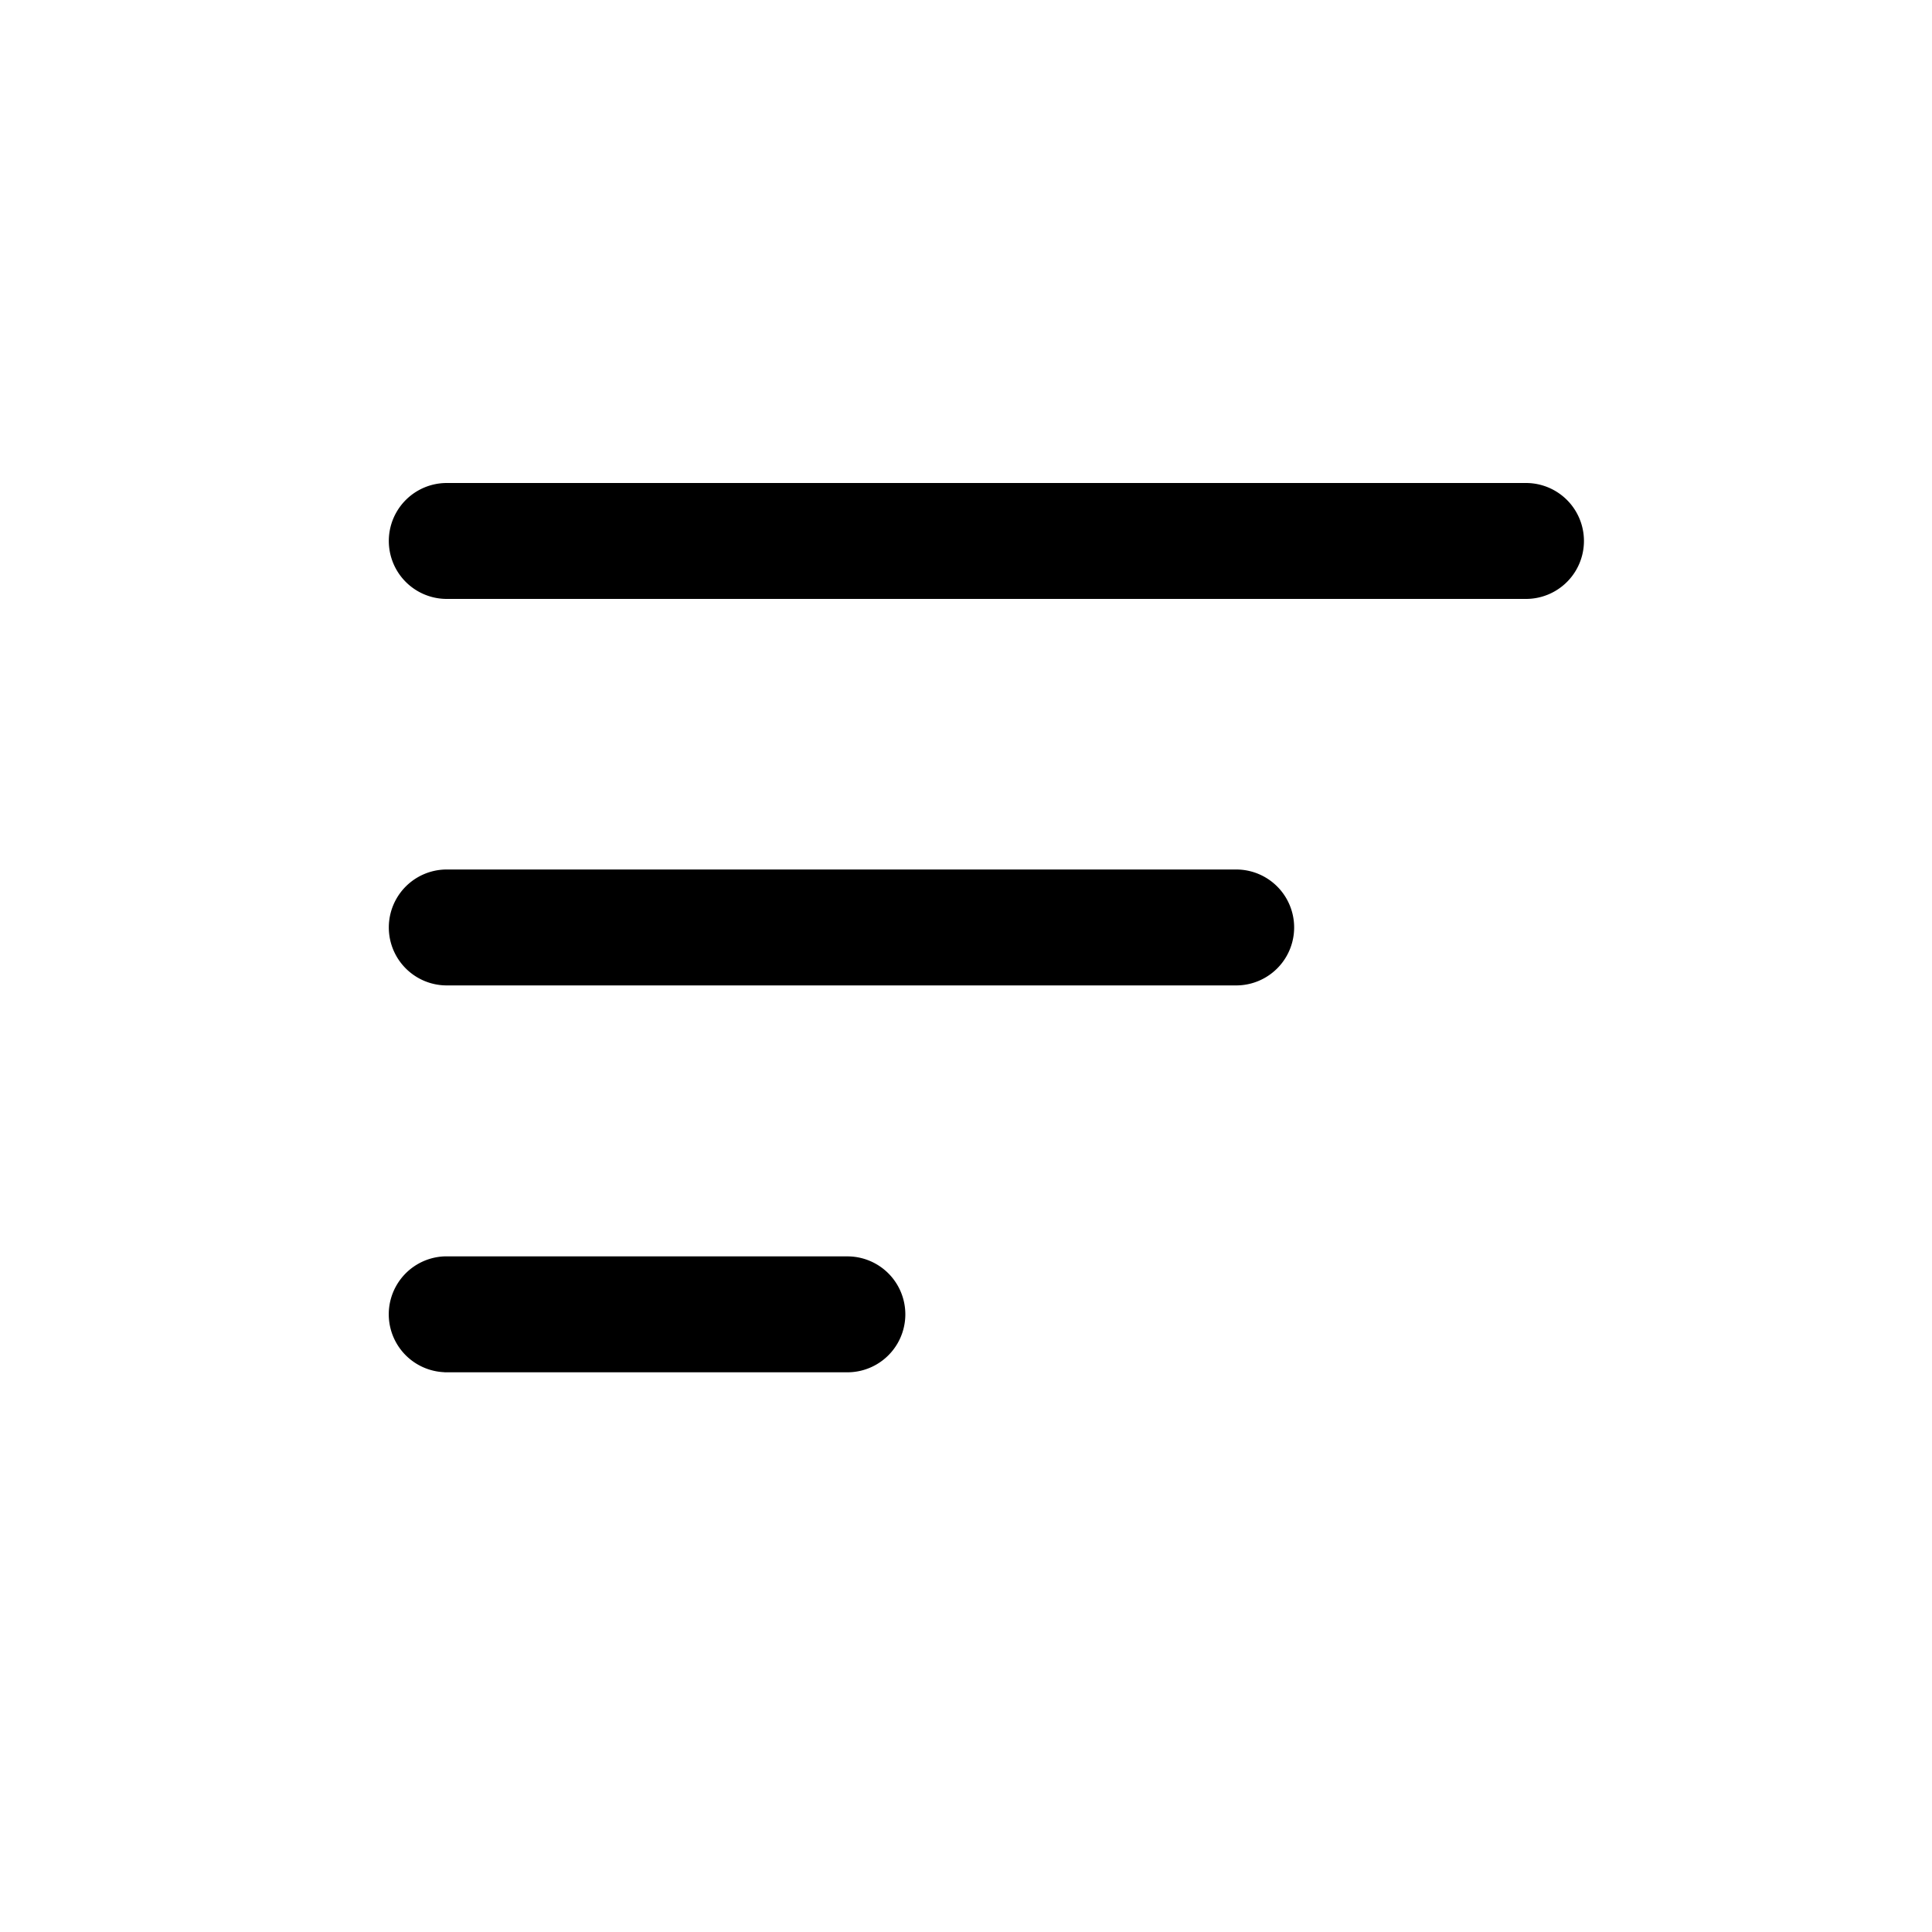 <svg xmlns="http://www.w3.org/2000/svg" viewBox="0 0 20 20">
    <path fill="#000" fill-rule="evenodd" d="M4.6 14.205a.6.6 0 0 1 0-1.199h4.172a.599.599 0 1 1 0 1.2H4.6m.025-4.005a.6.6 0 0 1 0-1.2h8.172a.6.6 0 1 1 0 1.2H4.625m0-4.001a.6.6 0 0 1 0-1.2h11.172a.6.6 0 1 1 0 1.2H4.625"/>
</svg>
